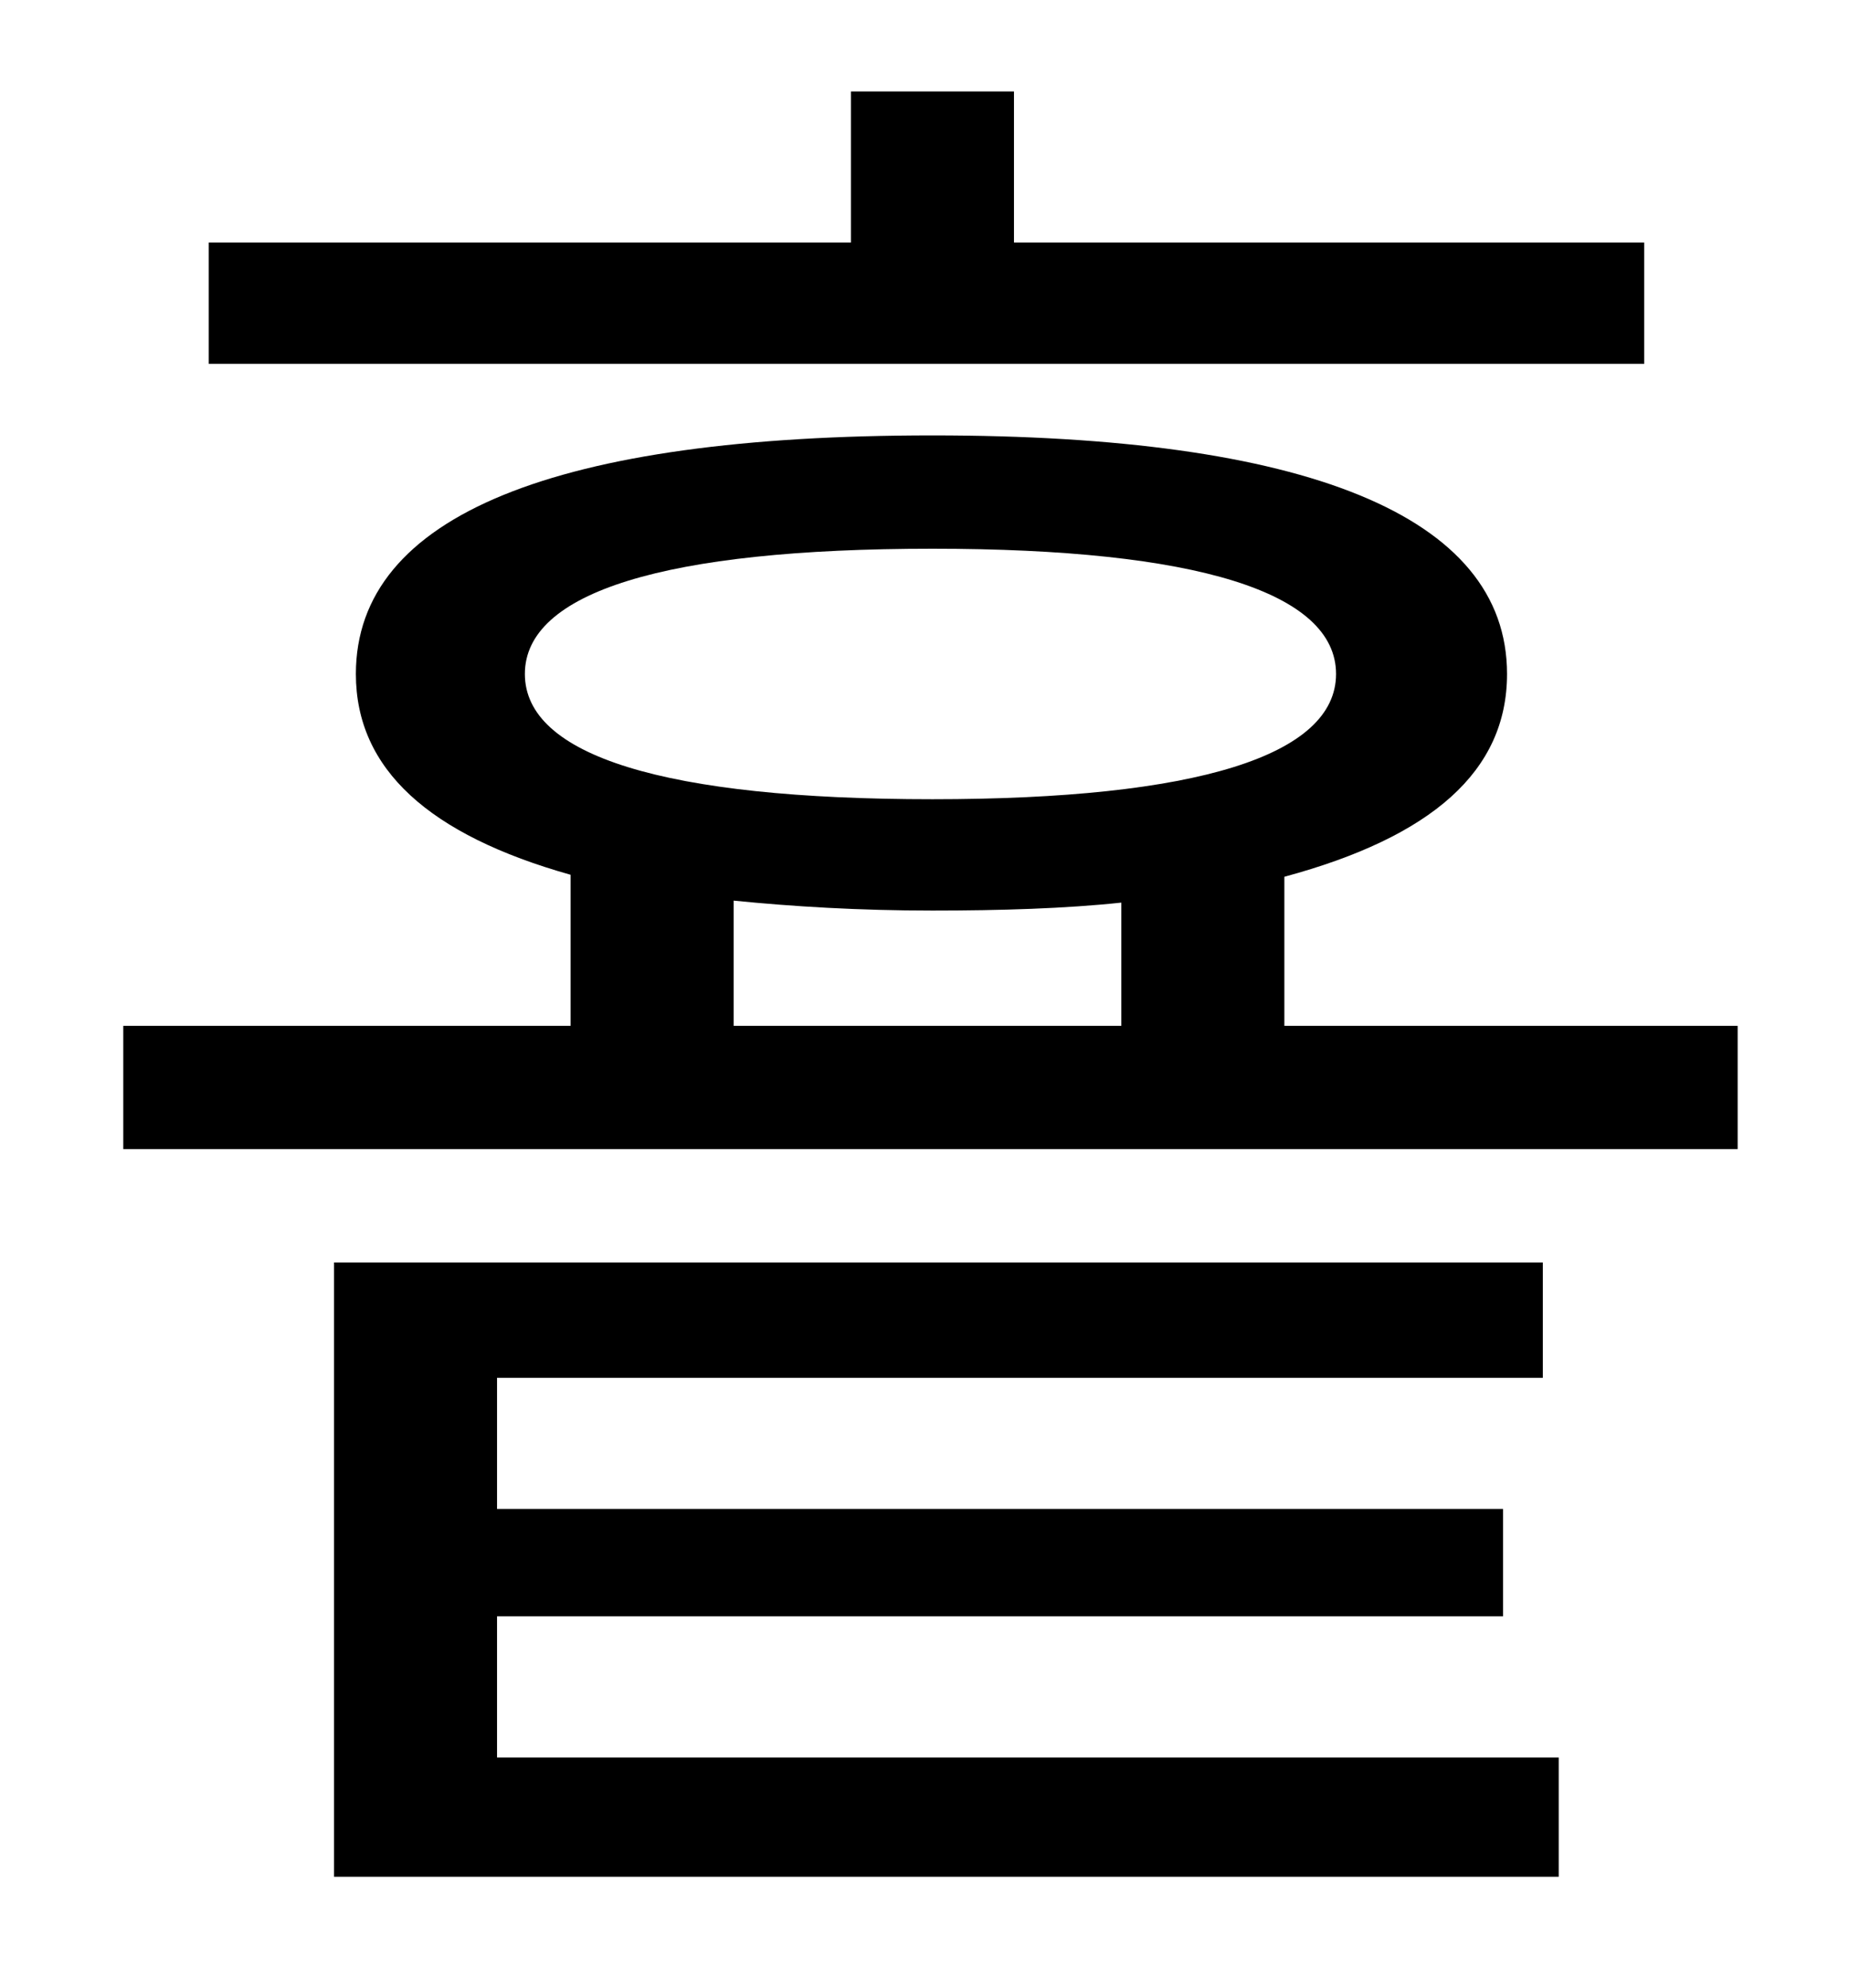 <?xml version="1.0" standalone="no"?>
<!DOCTYPE svg PUBLIC "-//W3C//DTD SVG 1.1//EN" "http://www.w3.org/Graphics/SVG/1.1/DTD/svg11.dtd" >
<svg xmlns="http://www.w3.org/2000/svg" xmlns:xlink="http://www.w3.org/1999/xlink" version="1.1" viewBox="-10 0 930 1000">
   <path fill="currentColor"
d="M817 122v61h-722v-61h323v-76h82v76h317zM240 813v71h534v60h-616v-309h608v58h-526v66h506v54h-506zM359 453v63h195v-62c-28 3 -61 4 -95 4c-37 0 -70 -2 -100 -5zM254 339c0 41 70 63 205 63c133 0 203 -22 203 -63s-70 -63 -203 -63c-135 0 -205 22 -205 63zM636 516
h228v62h-812v-62h225v-76c-71 -20 -108 -53 -108 -101c0 -80 101 -120 290 -120c187 0 289 40 289 120c0 49 -38 82 -112 102v75z" />
</svg>
